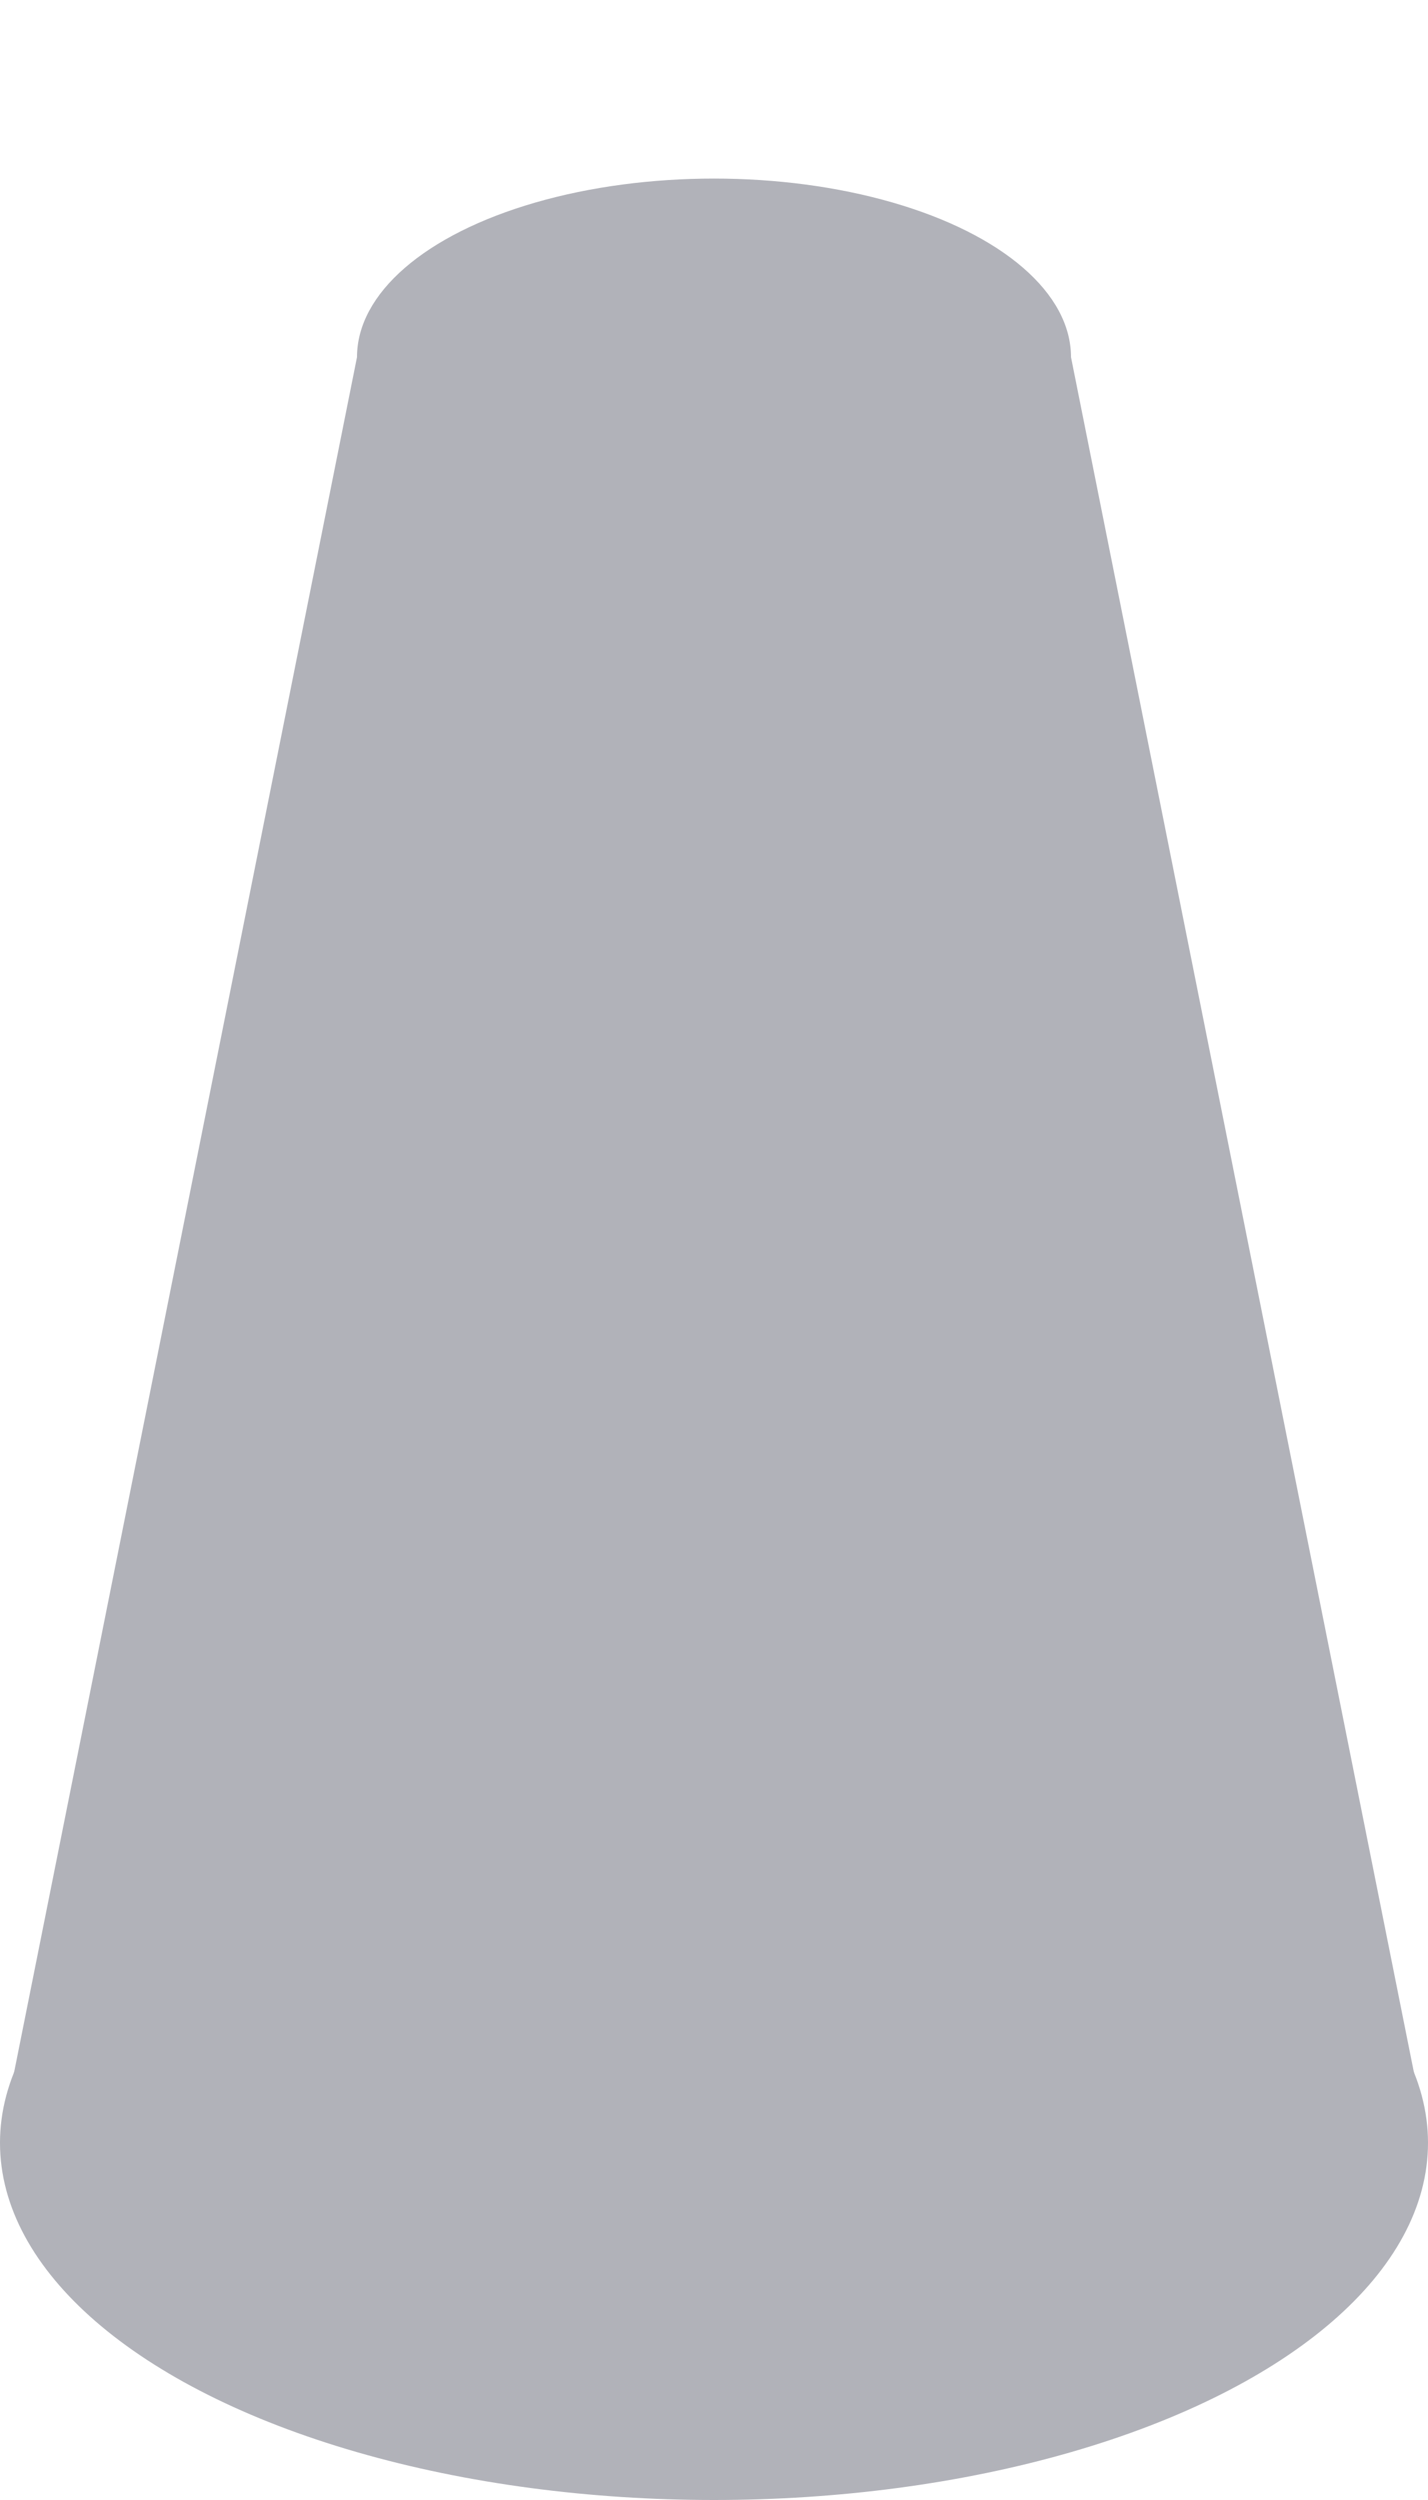 <svg version="1.1" height="70" width="40" style="" xmlns="http://www.w3.org/2000/svg">
    <ellipse class="top" 	 cx="20" cy="10"  rx="10" ry="5" style="fill:#B1B2B9" />
    <ellipse class="bottom" cx="20" cy="60" rx="20" ry="10" style="fill:#B1B2B9" />
    <polygon points="10,10 30,10 40,60 0,60" style="fill:#B1B2B9"/>
</svg>
